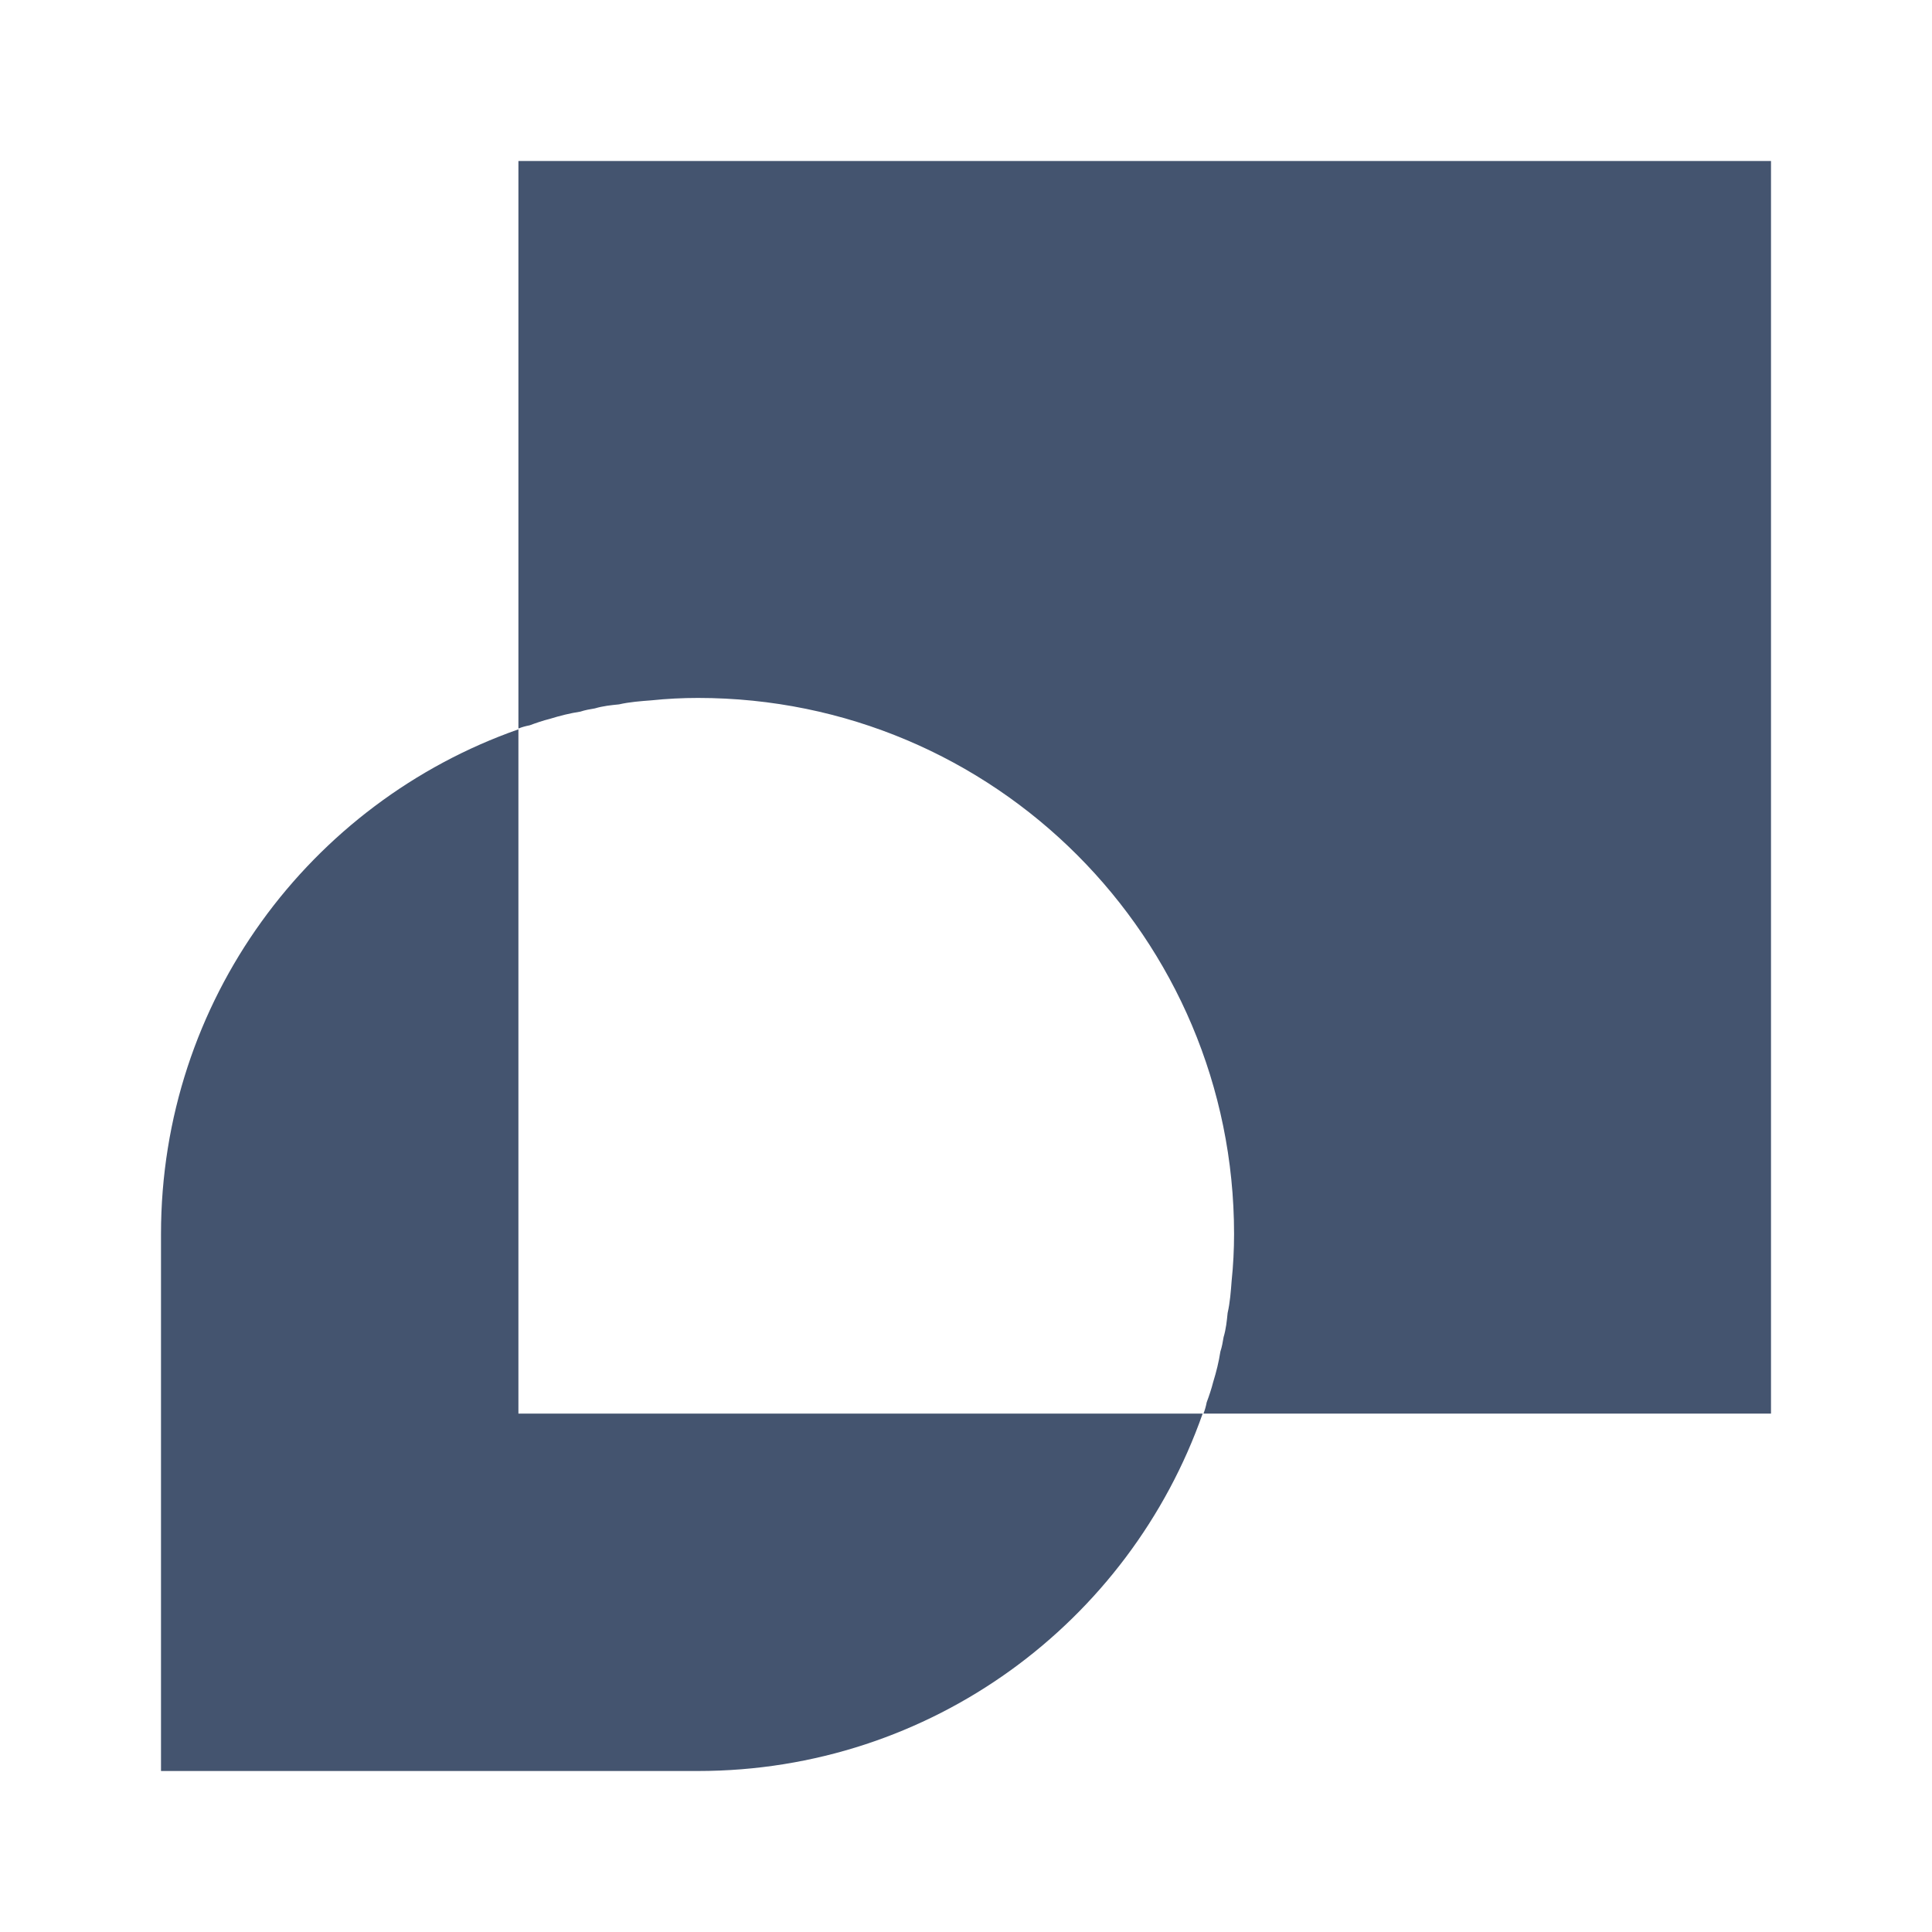 <svg width="24" height="24" viewBox="0 0 24 24" fill="none" xmlns="http://www.w3.org/2000/svg">
<path d="M14.94 17.56C14.03 20.15 11.57 22 8.67 22H2V15.33C2 12.43 3.85 9.97 6.44 9.06V17.56H14.94Z" style="fill:#44546F;"/>
<path d="M22 2V17.56H14.95C14.97 17.51 14.98 17.47 14.99 17.42C15.02 17.34 15.05 17.25 15.07 17.17C15.11 17.04 15.14 16.92 15.16 16.79C15.18 16.73 15.19 16.67 15.2 16.61C15.23 16.51 15.24 16.41 15.25 16.31C15.28 16.18 15.29 16.04 15.3 15.91C15.32 15.72 15.33 15.52 15.33 15.33C15.33 11.65 12.35 8.67 8.67 8.67C8.48 8.67 8.28 8.68 8.09 8.7C7.96 8.71 7.82 8.72 7.69 8.75C7.59 8.76 7.49 8.77 7.39 8.8C7.33 8.81 7.27 8.82 7.21 8.84C7.08 8.86 6.96 8.89 6.83 8.93C6.75 8.95 6.66 8.98 6.58 9.01C6.53 9.02 6.49 9.03 6.44 9.05V2H22Z" style="fill:#44546F;"/>
</svg>
